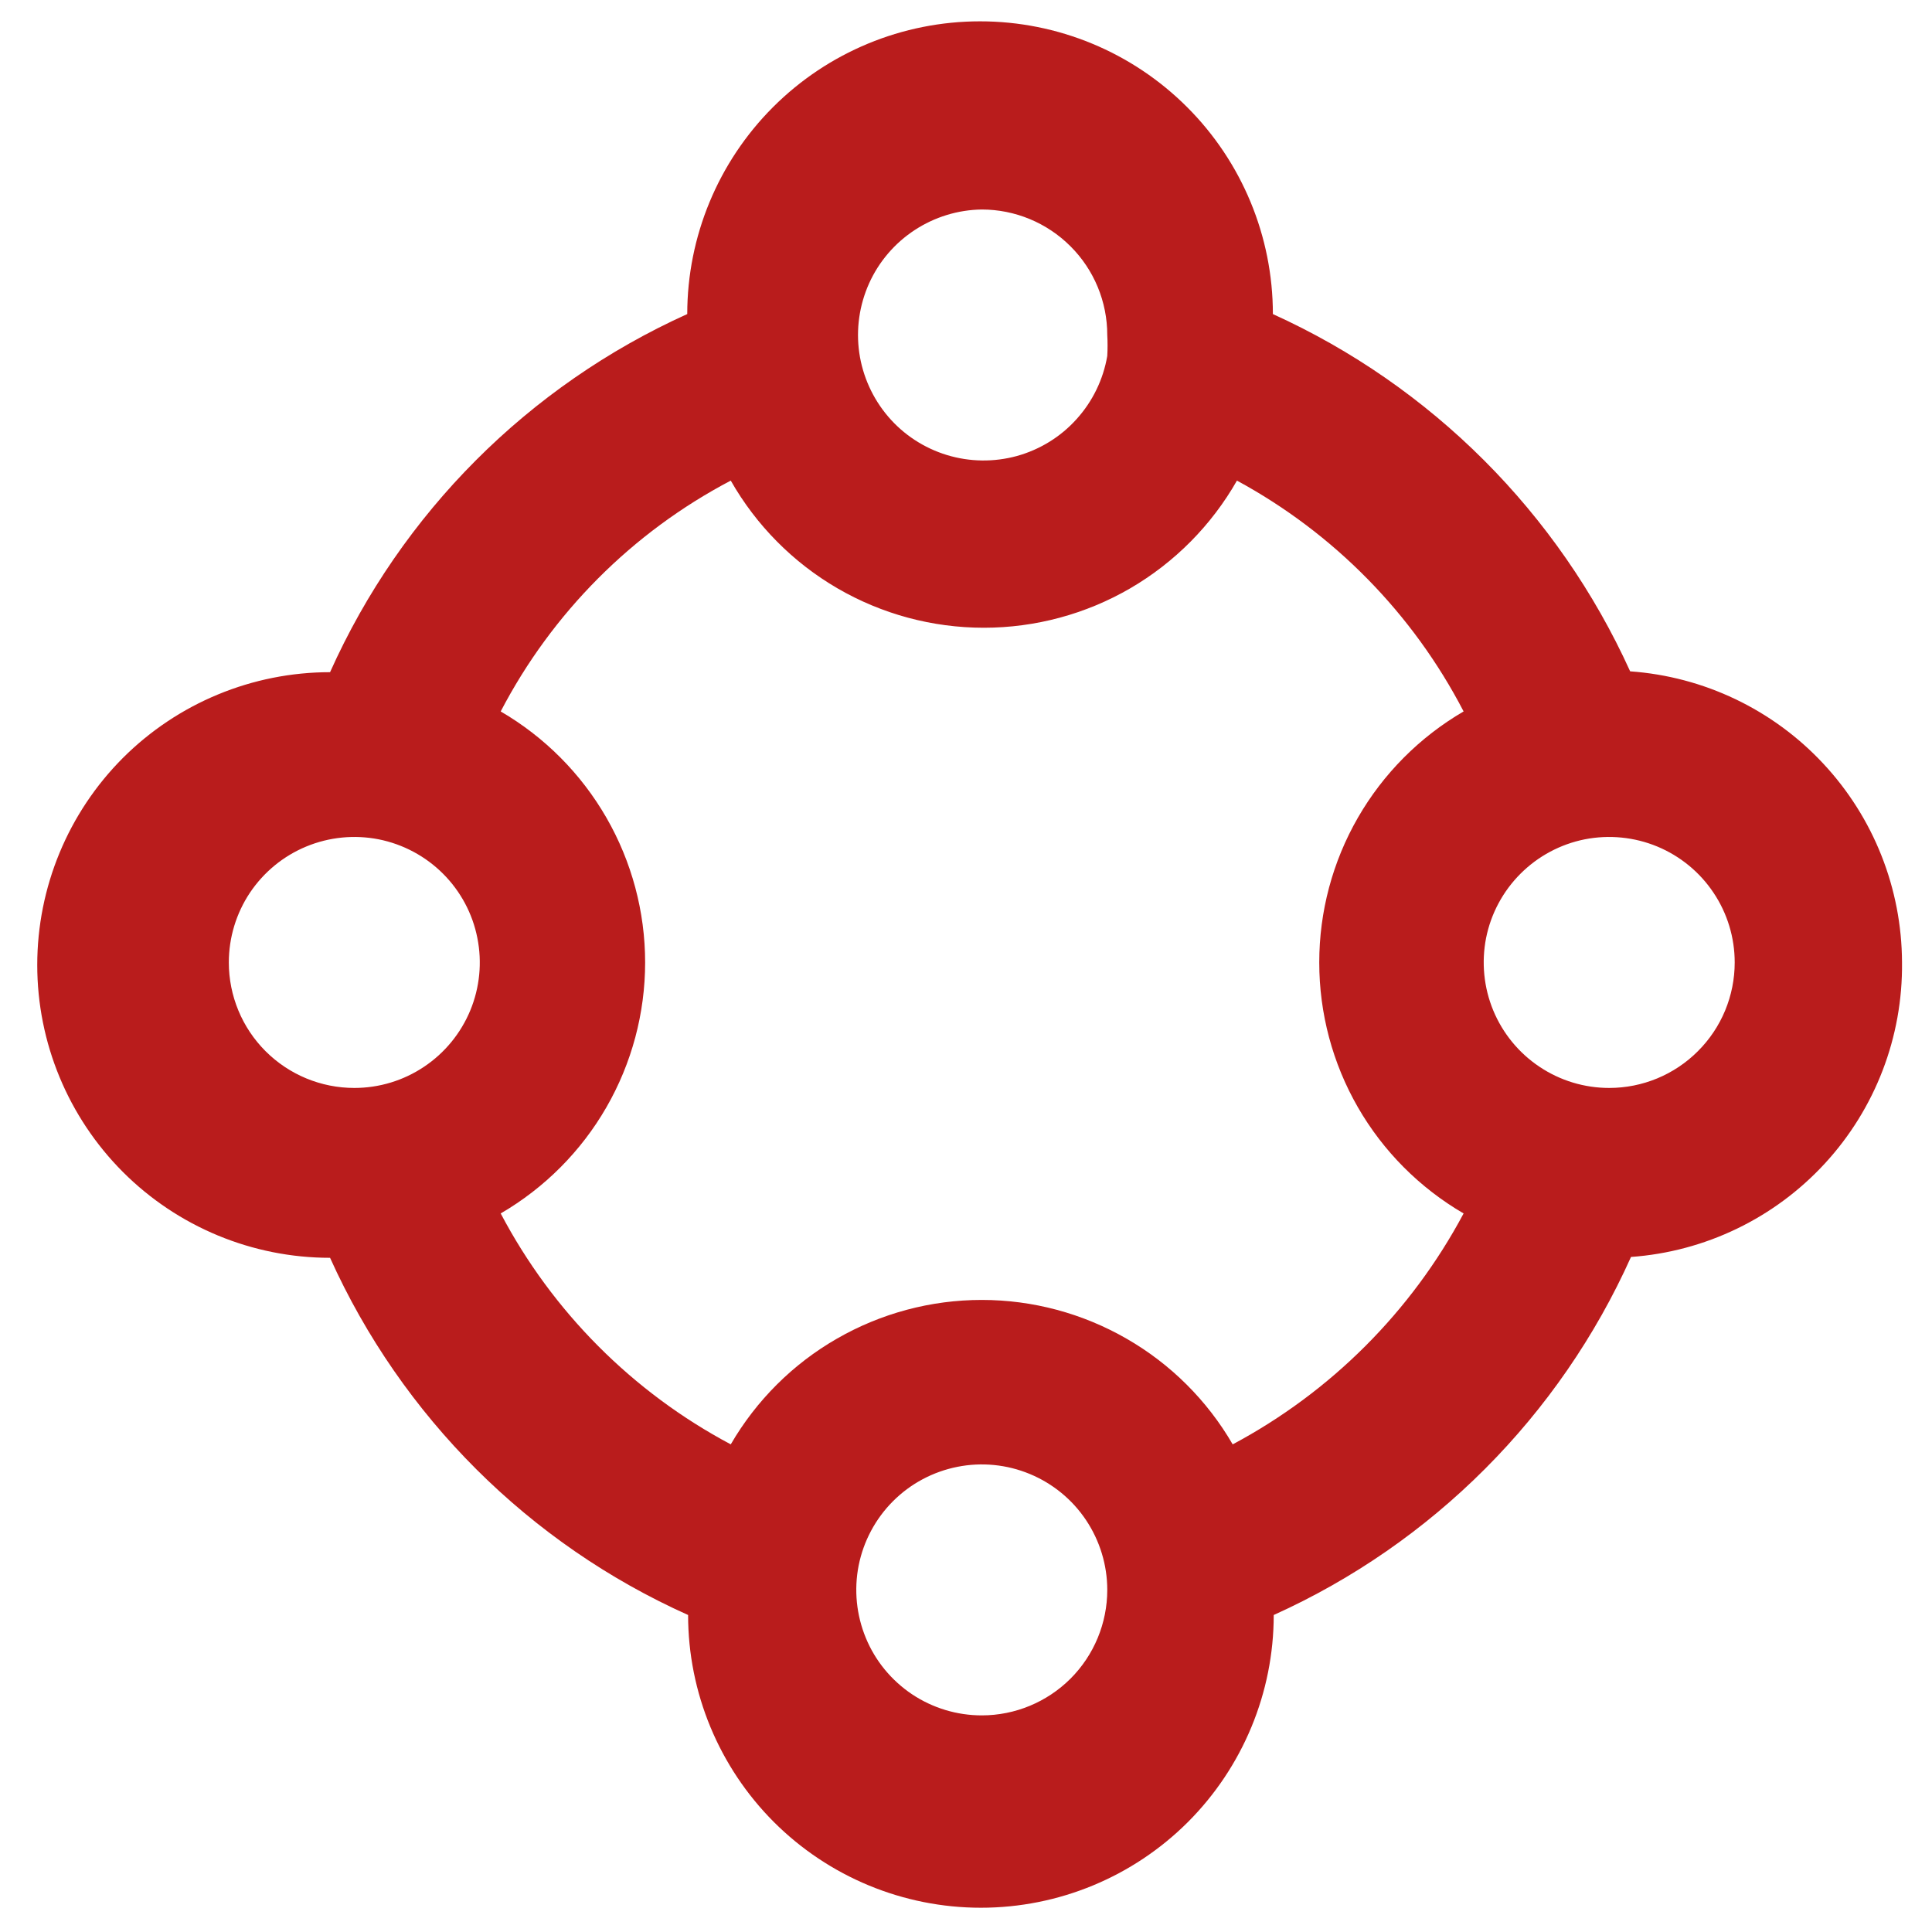 <svg width="25" height="25" viewBox="0 0 25 25" fill="none" xmlns="http://www.w3.org/2000/svg">
<g clip-path="url(#clip0_861_1374)">
<path d="M24.612 12.454C24.609 11.498 24.245 10.579 23.592 9.88C22.94 9.181 22.047 8.755 21.094 8.687C20.164 6.637 18.521 4.994 16.471 4.064C16.471 3.06 16.072 2.096 15.361 1.386C14.65 0.675 13.687 0.276 12.682 0.276C11.677 0.276 10.714 0.675 10.003 1.386C9.293 2.096 8.893 3.06 8.893 4.064C6.838 4.992 5.193 6.64 4.271 8.698C3.266 8.698 2.302 9.097 1.591 9.807C0.881 10.518 0.482 11.482 0.482 12.487C0.482 13.492 0.881 14.455 1.591 15.166C2.302 15.877 3.266 16.276 4.271 16.276C5.198 18.331 6.846 19.976 8.904 20.898C8.904 21.903 9.304 22.866 10.014 23.577C10.725 24.287 11.688 24.686 12.693 24.686C13.698 24.686 14.661 24.287 15.372 23.577C16.082 22.866 16.482 21.903 16.482 20.898C18.537 19.971 20.182 18.322 21.105 16.265C22.065 16.196 22.962 15.763 23.614 15.055C24.266 14.347 24.623 13.417 24.612 12.454ZM12.704 2.711C13.134 2.711 13.547 2.882 13.852 3.187C14.157 3.491 14.328 3.904 14.328 4.335C14.333 4.425 14.333 4.515 14.328 4.606C14.276 4.91 14.139 5.193 13.932 5.422C13.726 5.652 13.458 5.817 13.161 5.9C12.863 5.982 12.548 5.978 12.253 5.888C11.958 5.798 11.694 5.626 11.494 5.392C11.293 5.157 11.163 4.87 11.119 4.565C11.075 4.259 11.12 3.948 11.246 3.667C11.373 3.385 11.578 3.146 11.836 2.977C12.094 2.808 12.395 2.715 12.704 2.711ZM2.961 12.454C2.961 12.133 3.056 11.819 3.234 11.552C3.413 11.285 3.666 11.077 3.963 10.954C4.26 10.831 4.586 10.799 4.901 10.861C5.216 10.924 5.506 11.079 5.733 11.306C5.96 11.533 6.115 11.822 6.177 12.137C6.24 12.452 6.208 12.779 6.085 13.076C5.962 13.372 5.754 13.626 5.487 13.804C5.22 13.983 4.906 14.078 4.585 14.078C4.154 14.078 3.741 13.907 3.436 13.602C3.132 13.298 2.961 12.885 2.961 12.454ZM12.704 22.197C12.383 22.197 12.069 22.102 11.802 21.924C11.535 21.745 11.326 21.492 11.204 21.195C11.081 20.898 11.049 20.572 11.111 20.257C11.174 19.942 11.329 19.652 11.556 19.425C11.783 19.198 12.072 19.044 12.387 18.981C12.702 18.918 13.028 18.95 13.325 19.073C13.622 19.196 13.876 19.404 14.054 19.671C14.232 19.938 14.328 20.252 14.328 20.573C14.328 21.004 14.157 21.417 13.852 21.722C13.547 22.026 13.134 22.197 12.704 22.197ZM15.951 18.69C15.621 18.121 15.147 17.649 14.577 17.322C14.007 16.994 13.361 16.821 12.704 16.821C12.046 16.821 11.4 16.994 10.83 17.322C10.26 17.649 9.787 18.121 9.456 18.69C8.186 18.015 7.149 16.974 6.479 15.702C7.047 15.371 7.519 14.898 7.847 14.328C8.175 13.758 8.348 13.112 8.348 12.454C8.348 11.797 8.175 11.151 7.847 10.581C7.519 10.011 7.047 9.537 6.479 9.206C7.144 7.93 8.182 6.888 9.456 6.219C9.785 6.797 10.261 7.278 10.837 7.613C11.412 7.947 12.065 8.123 12.731 8.123C13.396 8.123 14.05 7.947 14.625 7.613C15.2 7.278 15.677 6.797 16.006 6.219C17.26 6.899 18.282 7.939 18.939 9.206C18.371 9.537 17.899 10.011 17.571 10.581C17.243 11.151 17.071 11.797 17.071 12.454C17.071 13.112 17.243 13.758 17.571 14.328C17.899 14.898 18.371 15.371 18.939 15.702C18.262 16.972 17.222 18.012 15.951 18.69ZM20.823 14.078C20.502 14.078 20.188 13.983 19.921 13.804C19.654 13.626 19.446 13.372 19.323 13.076C19.2 12.779 19.168 12.452 19.23 12.137C19.293 11.822 19.448 11.533 19.675 11.306C19.902 11.079 20.191 10.924 20.506 10.861C20.821 10.799 21.148 10.831 21.445 10.954C21.741 11.077 21.995 11.285 22.173 11.552C22.352 11.819 22.447 12.133 22.447 12.454C22.447 12.885 22.276 13.298 21.971 13.602C21.667 13.907 21.254 14.078 20.823 14.078Z" fill="#B91C1C"/>
</g>
<defs>
<clipPath id="clip0_861_1374">
<rect width="24.867" height="25" fill="white"/>
</clipPath>
</defs>
</svg>
